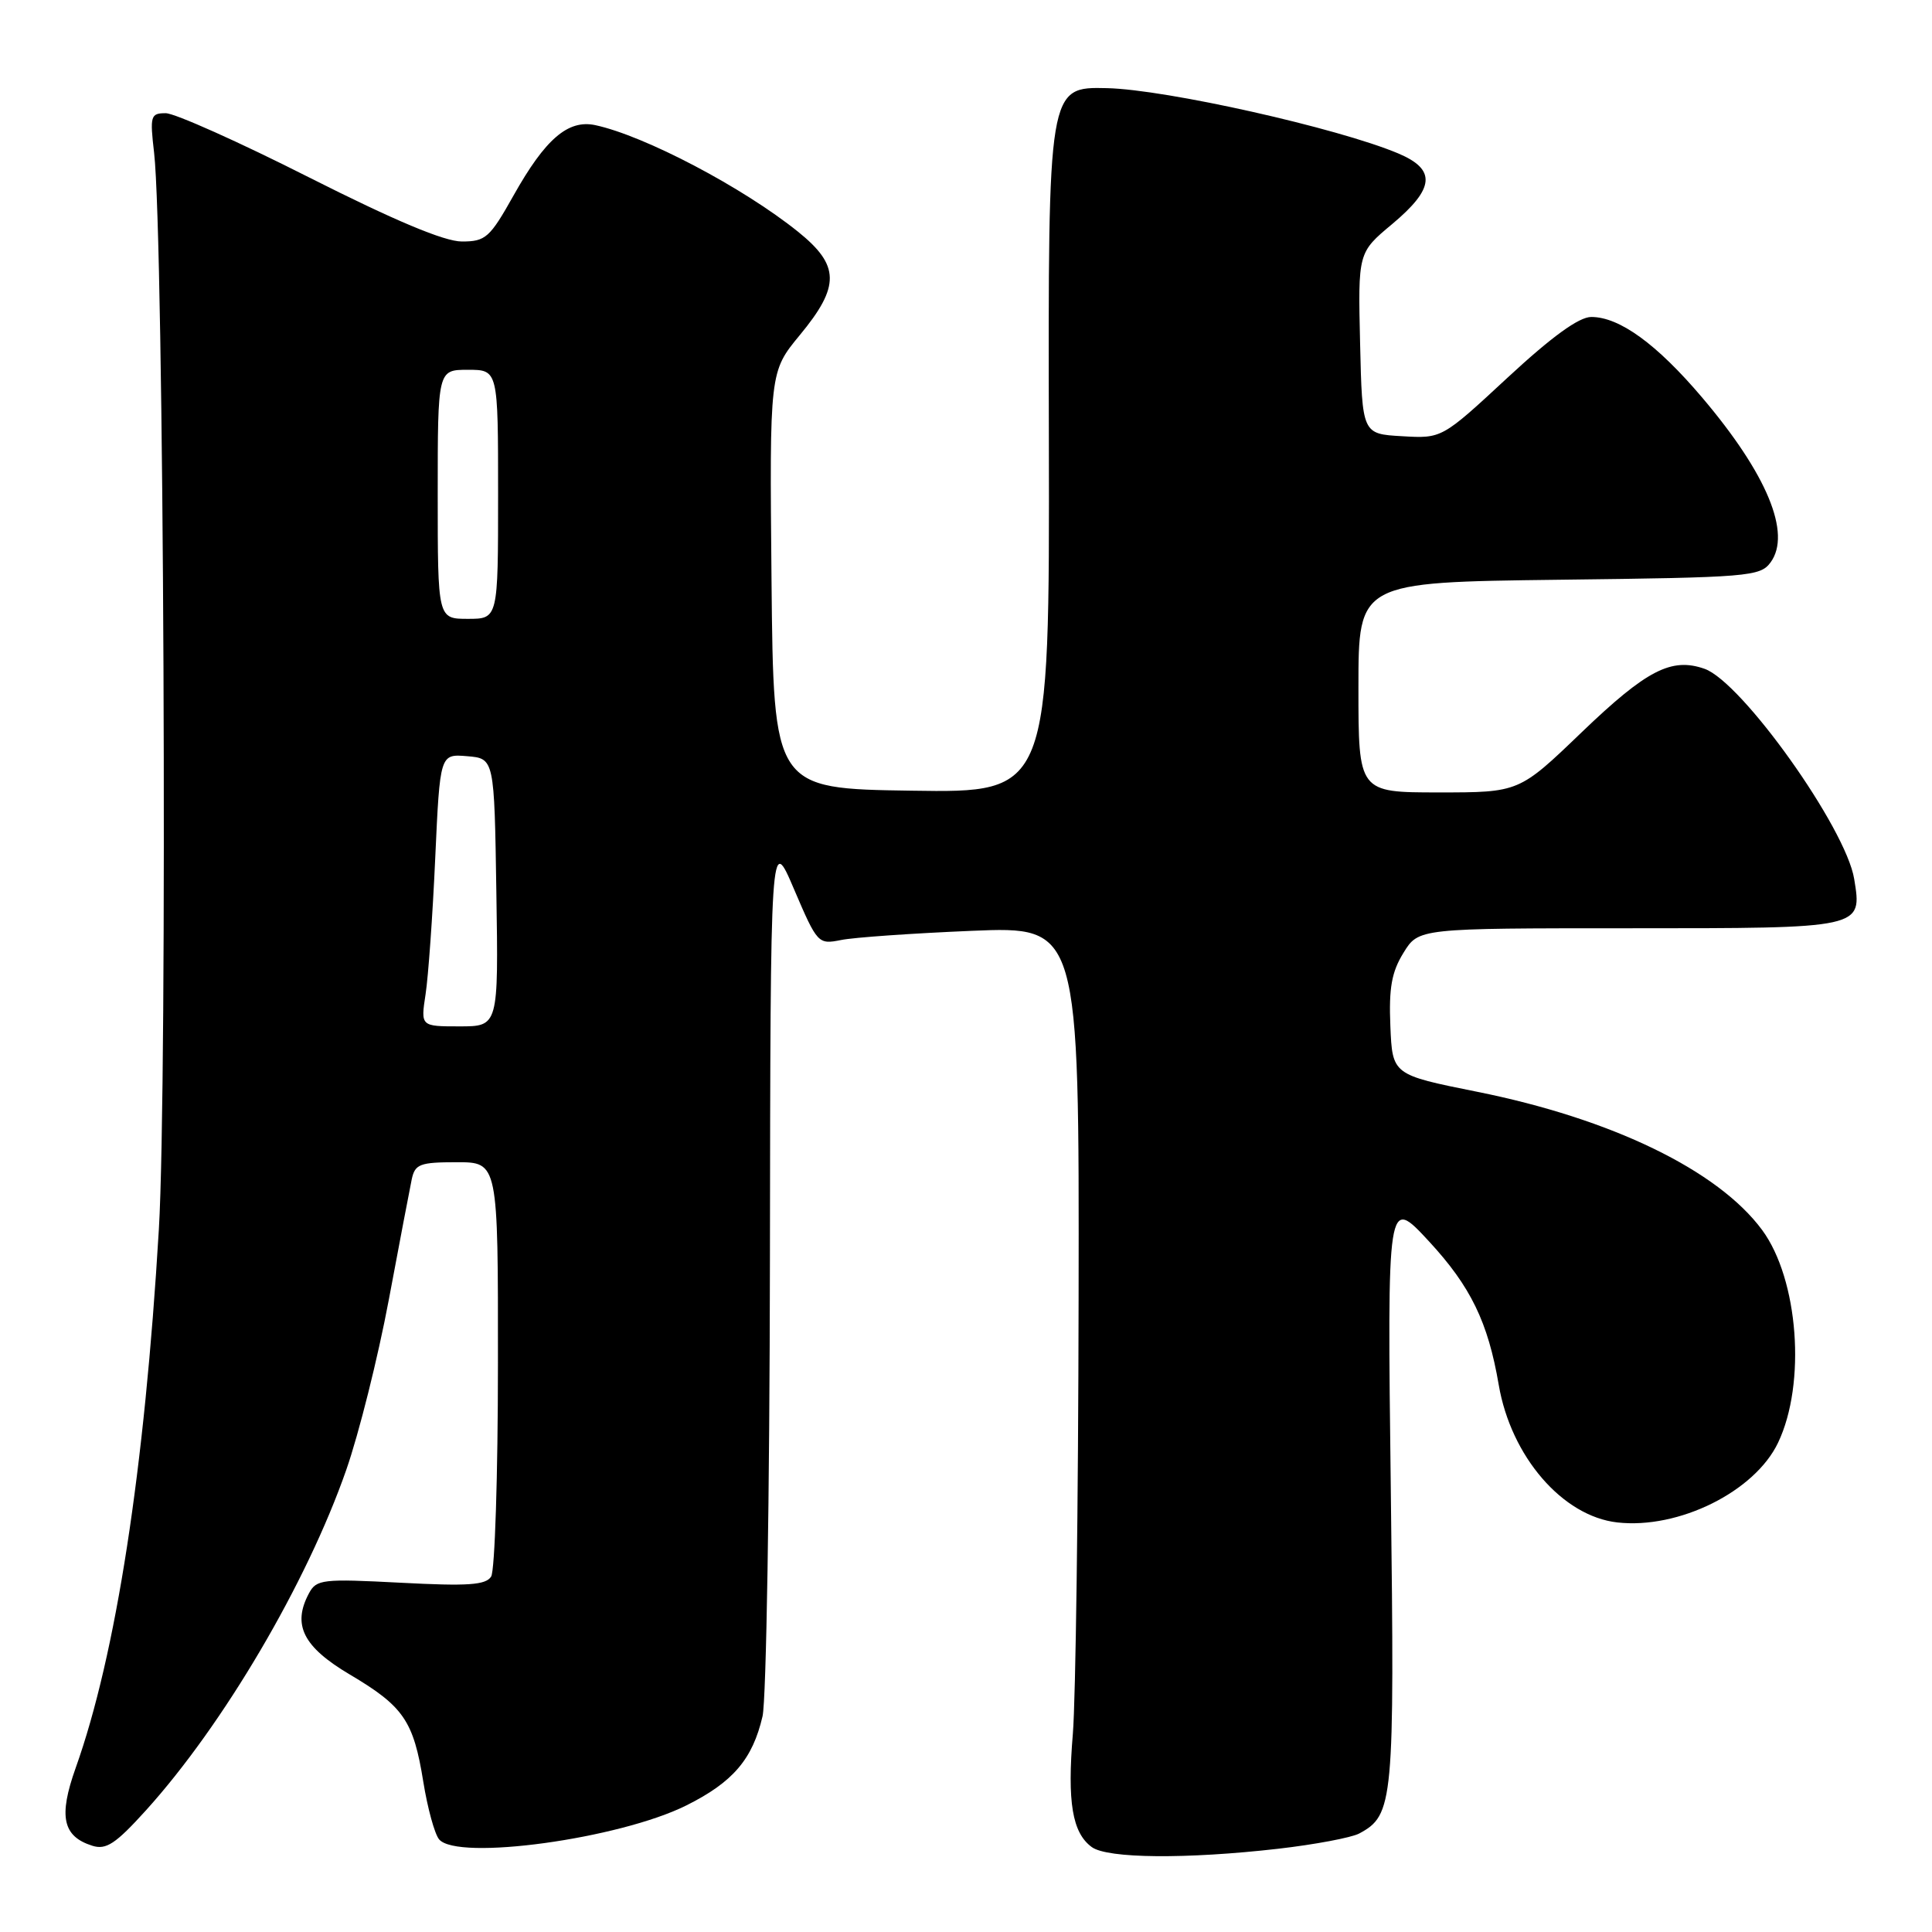 <?xml version="1.0" encoding="UTF-8" standalone="no"?>
<!DOCTYPE svg PUBLIC "-//W3C//DTD SVG 1.1//EN" "http://www.w3.org/Graphics/SVG/1.1/DTD/svg11.dtd" >
<svg xmlns="http://www.w3.org/2000/svg" xmlns:xlink="http://www.w3.org/1999/xlink" version="1.1" viewBox="0 0 256 256">
 <g >
 <path fill="currentColor"
d=" M 169.36 244.97 C 174.23 244.41 179.06 243.50 180.10 242.95 C 184.65 240.51 184.80 238.89 184.29 197.50 C 183.81 158.50 183.81 158.50 189.36 164.50 C 194.87 170.46 197.17 175.19 198.59 183.50 C 200.21 192.99 207.04 200.91 214.30 201.73 C 222.43 202.65 232.51 197.65 235.60 191.17 C 239.35 183.33 238.31 169.52 233.49 162.98 C 227.65 155.07 213.56 148.24 195.70 144.66 C 184.50 142.41 184.50 142.41 184.23 135.96 C 184.02 130.91 184.40 128.79 185.97 126.25 C 187.97 123.00 187.97 123.00 215.86 123.00 C 246.95 123.00 246.76 123.04 245.69 116.47 C 244.59 109.71 230.81 90.36 225.86 88.62 C 221.47 87.08 218.18 88.78 209.58 97.03 C 201.29 105.00 201.29 105.00 190.64 105.00 C 180.00 105.00 180.00 105.00 180.00 91.07 C 180.00 77.15 180.00 77.15 206.58 76.82 C 231.72 76.52 233.24 76.39 234.61 74.52 C 237.41 70.69 234.14 62.81 225.54 52.67 C 219.52 45.58 214.59 42.00 210.85 42.00 C 209.22 42.00 205.63 44.60 199.75 50.05 C 191.06 58.11 191.06 58.11 185.78 57.80 C 180.50 57.50 180.50 57.50 180.22 45.49 C 179.94 33.47 179.94 33.47 184.47 29.69 C 190.13 24.95 190.34 22.46 185.25 20.32 C 177.26 16.96 154.51 11.86 146.69 11.68 C 138.88 11.50 138.88 11.50 138.98 58.27 C 139.07 105.05 139.07 105.05 120.79 104.77 C 102.50 104.50 102.50 104.50 102.23 76.88 C 101.97 49.26 101.97 49.26 105.98 44.40 C 111.34 37.92 111.29 35.17 105.75 30.71 C 98.44 24.83 85.41 17.98 78.87 16.58 C 75.27 15.82 72.26 18.40 68.06 25.88 C 64.90 31.51 64.35 32.00 61.20 32.00 C 58.88 32.00 52.31 29.24 40.94 23.50 C 31.69 18.82 23.15 15.00 21.96 15.00 C 19.95 15.00 19.85 15.35 20.42 20.25 C 21.72 31.48 22.22 143.25 21.05 162.89 C 19.16 194.75 15.37 219.29 10.02 234.28 C 7.74 240.69 8.30 243.33 12.23 244.57 C 14.06 245.15 15.31 244.33 19.33 239.89 C 29.61 228.52 40.65 209.76 45.88 194.77 C 47.56 189.96 50.09 179.84 51.51 172.27 C 52.93 164.69 54.30 157.49 54.56 156.25 C 54.99 154.25 55.64 154.00 60.52 154.00 C 66.00 154.00 66.00 154.00 65.98 180.75 C 65.98 195.46 65.57 208.13 65.08 208.90 C 64.37 210.03 62.01 210.19 53.09 209.72 C 42.73 209.18 41.93 209.27 40.94 211.12 C 38.70 215.30 40.16 218.21 46.33 221.87 C 53.48 226.10 54.79 228.01 56.09 236.10 C 56.65 239.58 57.59 243.01 58.18 243.72 C 60.58 246.61 82.07 243.66 90.96 239.22 C 97.13 236.14 99.72 233.10 101.04 227.42 C 101.54 225.27 101.98 198.07 102.02 167.00 C 102.09 110.50 102.09 110.50 105.22 117.84 C 108.30 125.04 108.41 125.16 111.43 124.56 C 113.12 124.21 120.91 123.67 128.75 123.34 C 143.00 122.75 143.00 122.75 142.92 172.12 C 142.88 199.28 142.53 225.20 142.16 229.72 C 141.40 238.79 142.08 242.86 144.67 244.75 C 146.75 246.27 157.21 246.36 169.36 244.97 Z  M 56.39 131.75 C 56.75 129.41 57.33 121.29 57.67 113.70 C 58.30 99.90 58.30 99.90 61.90 100.20 C 65.50 100.50 65.50 100.50 65.77 118.25 C 66.05 136.00 66.05 136.00 60.89 136.00 C 55.74 136.00 55.74 136.00 56.39 131.75 Z  M 58.00 65.50 C 58.00 49.00 58.00 49.00 62.00 49.00 C 66.00 49.00 66.00 49.00 66.00 65.50 C 66.00 82.00 66.00 82.00 62.00 82.00 C 58.00 82.00 58.00 82.00 58.00 65.50 Z "/>
</g>
</svg>